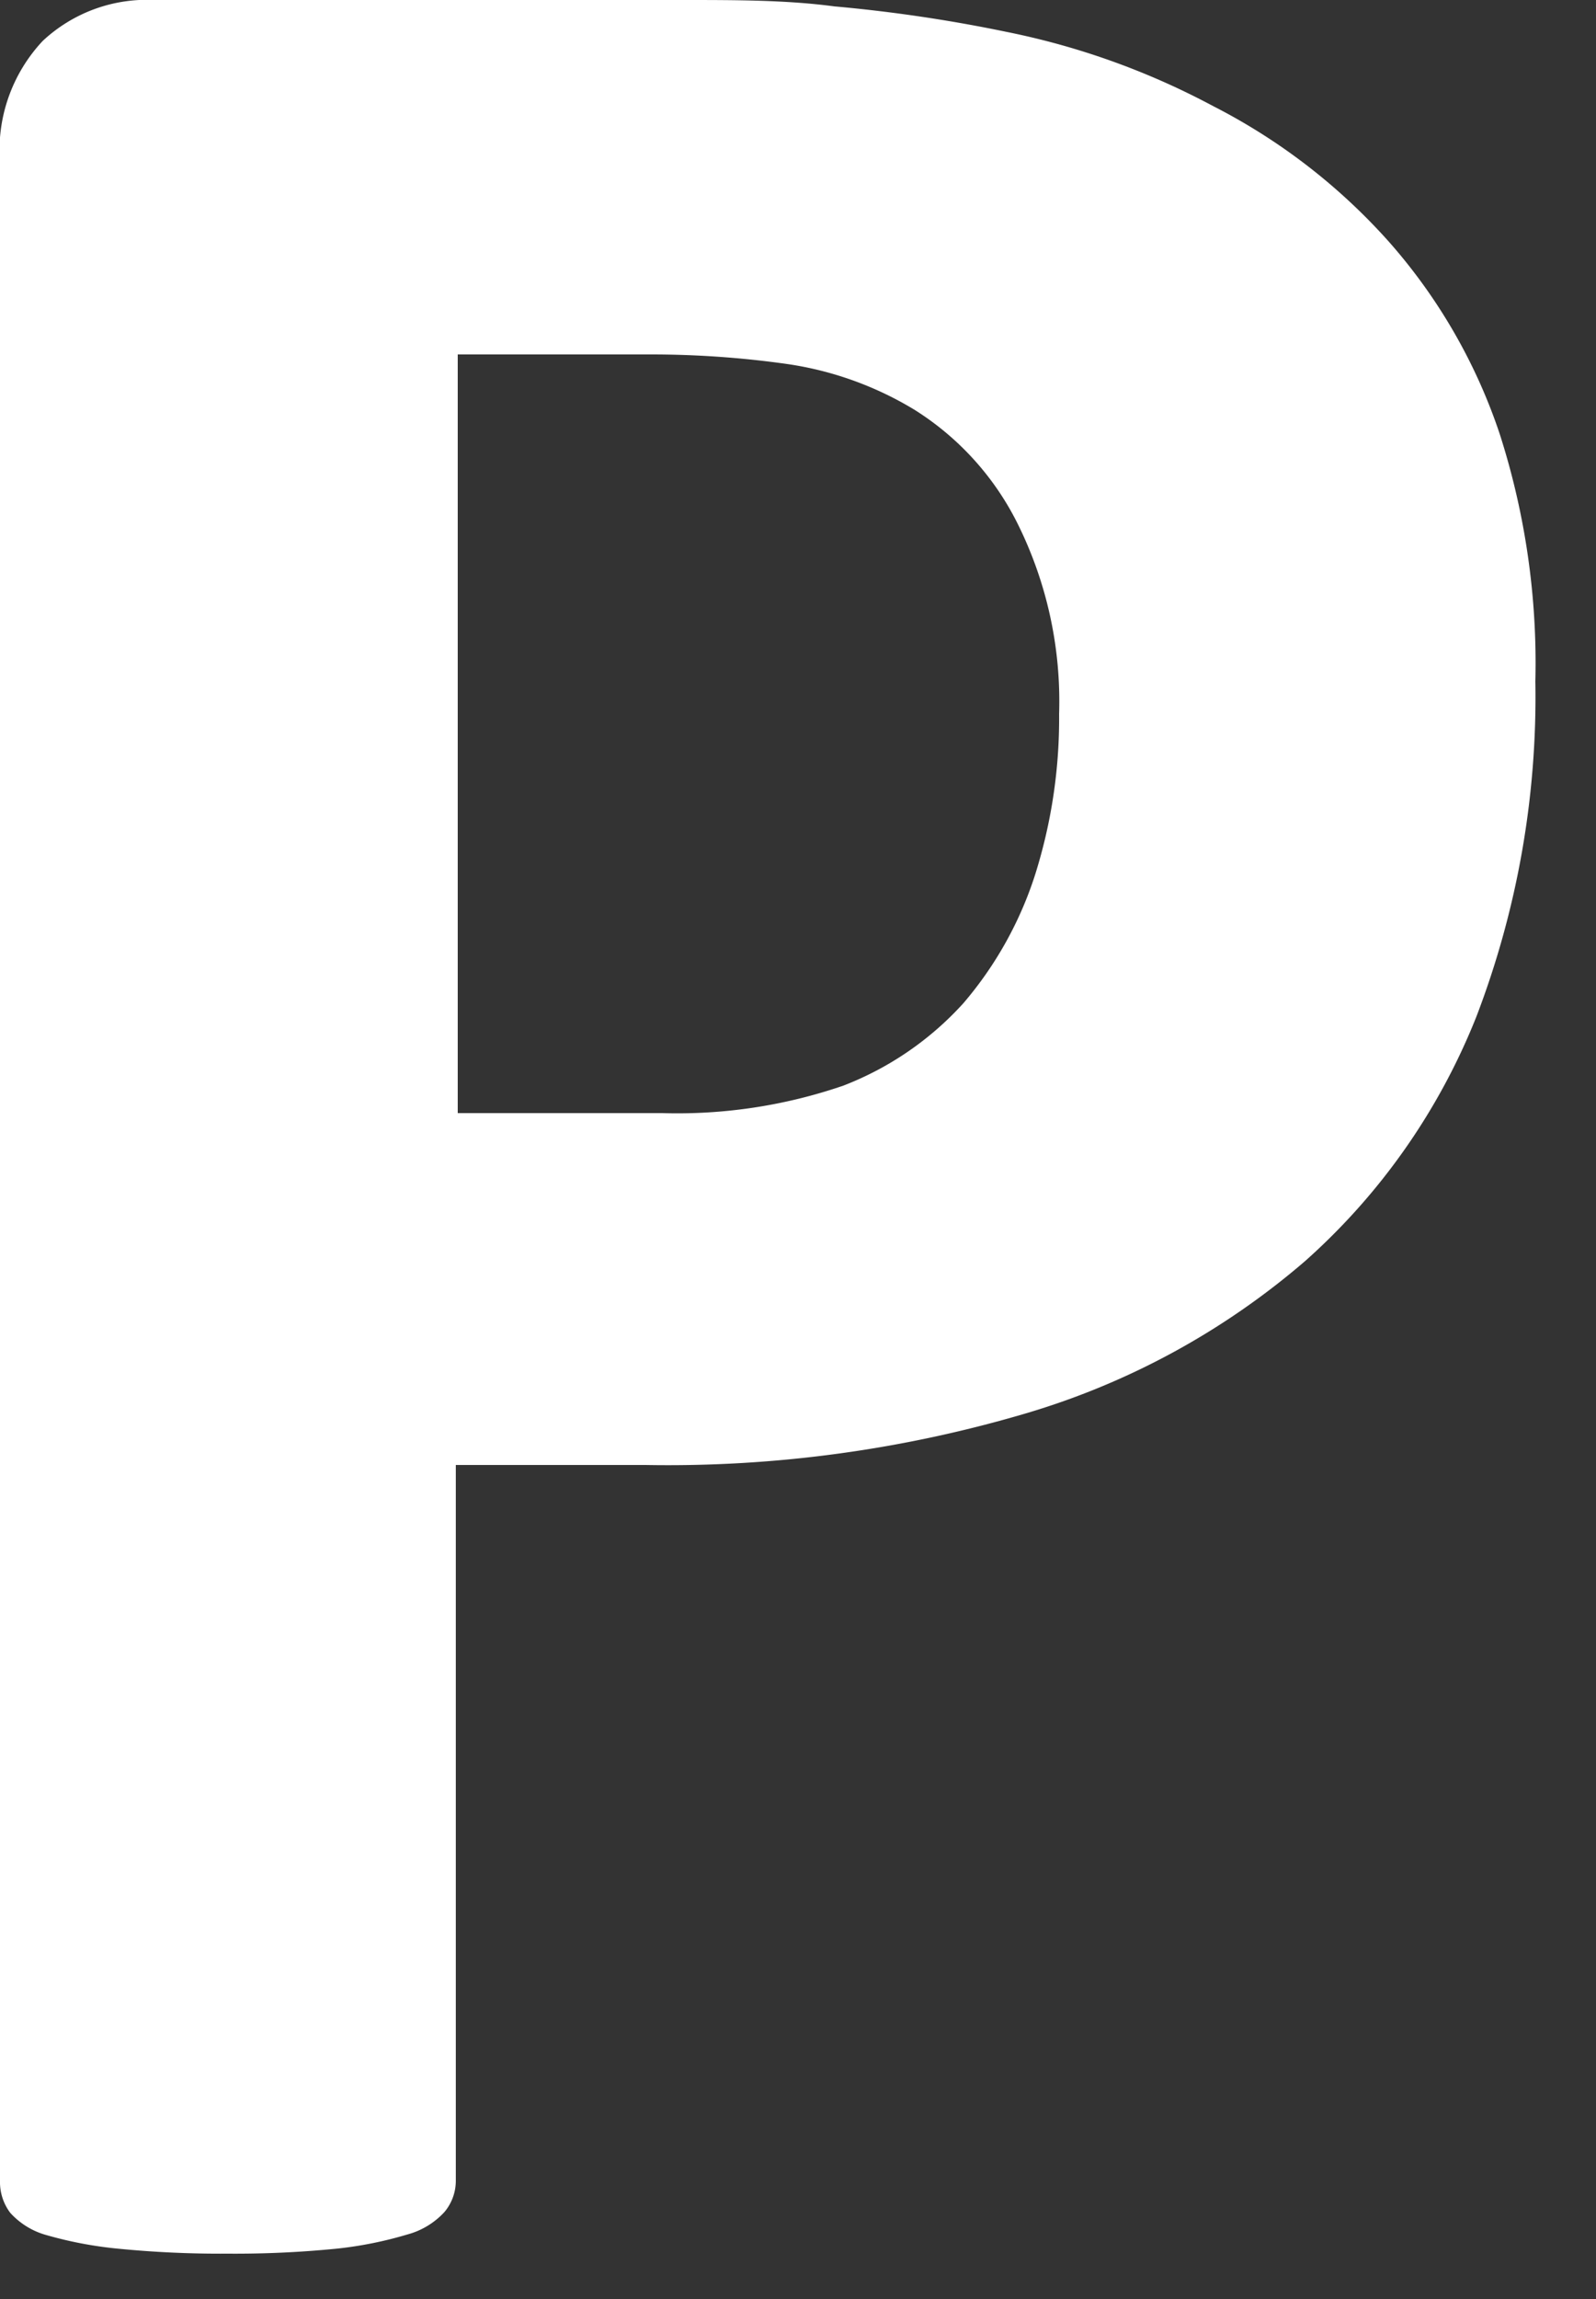 <?xml version="1.0" ?>
<svg xmlns="http://www.w3.org/2000/svg" width="25" height="36" viewBox="0 0 25 36">
  <rect x="0" y="0" width="25" height="36" fill="#333333" stroke="none"/>
  <path d="M24.05 10.67a14 14 0 0 1-0.92 5.24 10.12 10.12 0 0 1-2.69 3.84 11.84 11.84 0 0 1-4.33 2.37 19.78 19.78 0 0 1-6 0.82H7.14v11.21a0.76 0.76 0 0 1-0.18 0.49 1.22 1.22 0 0 1-0.58 0.35 6.07 6.07 0 0 1-1.09 0.22 16.08 16.08 0 0 1-1.73 0.08 16.36 16.36 0 0 1-1.73-0.08A6.21 6.21 0 0 1 0.73 35a1.19 1.19 0 0 1-0.57-0.35 0.8 0.8 0 0 1-0.16-0.5V2.55A2.5 2.5 0 0 1 0.67 0.64 2.39 2.39 0 0 1 2.42 0h8.28c0.83 0 1.62 0 2.37 0.1 a23.62 23.62 0 0 1 2.7 0.4 A11.76 11.76 0 0 1 19 1.66a9.44 9.44 0 0 1 2.76 2.13 8.72 8.72 0 0 1 1.73 3 11.73 11.73 0 0 1 0.56 3.88zm-7.46 0.51 a6.25 6.25 0 0 0-0.66-3 4.44 4.44 0 0 0-1.6-1.76 5.31 5.31 0 0 0-2-0.72 15.26 15.26 0 0 0-2.16-0.15h-3v11.88h3.2a8 8 0 0 0 2.84-0.43 4.93 4.93 0 0 0 1.88-1.29 5.83 5.83 0 0 0 1.12-2 8.12 8.12 0 0 0 0.38-2.53z" fill="#FFF"/>
</svg>
